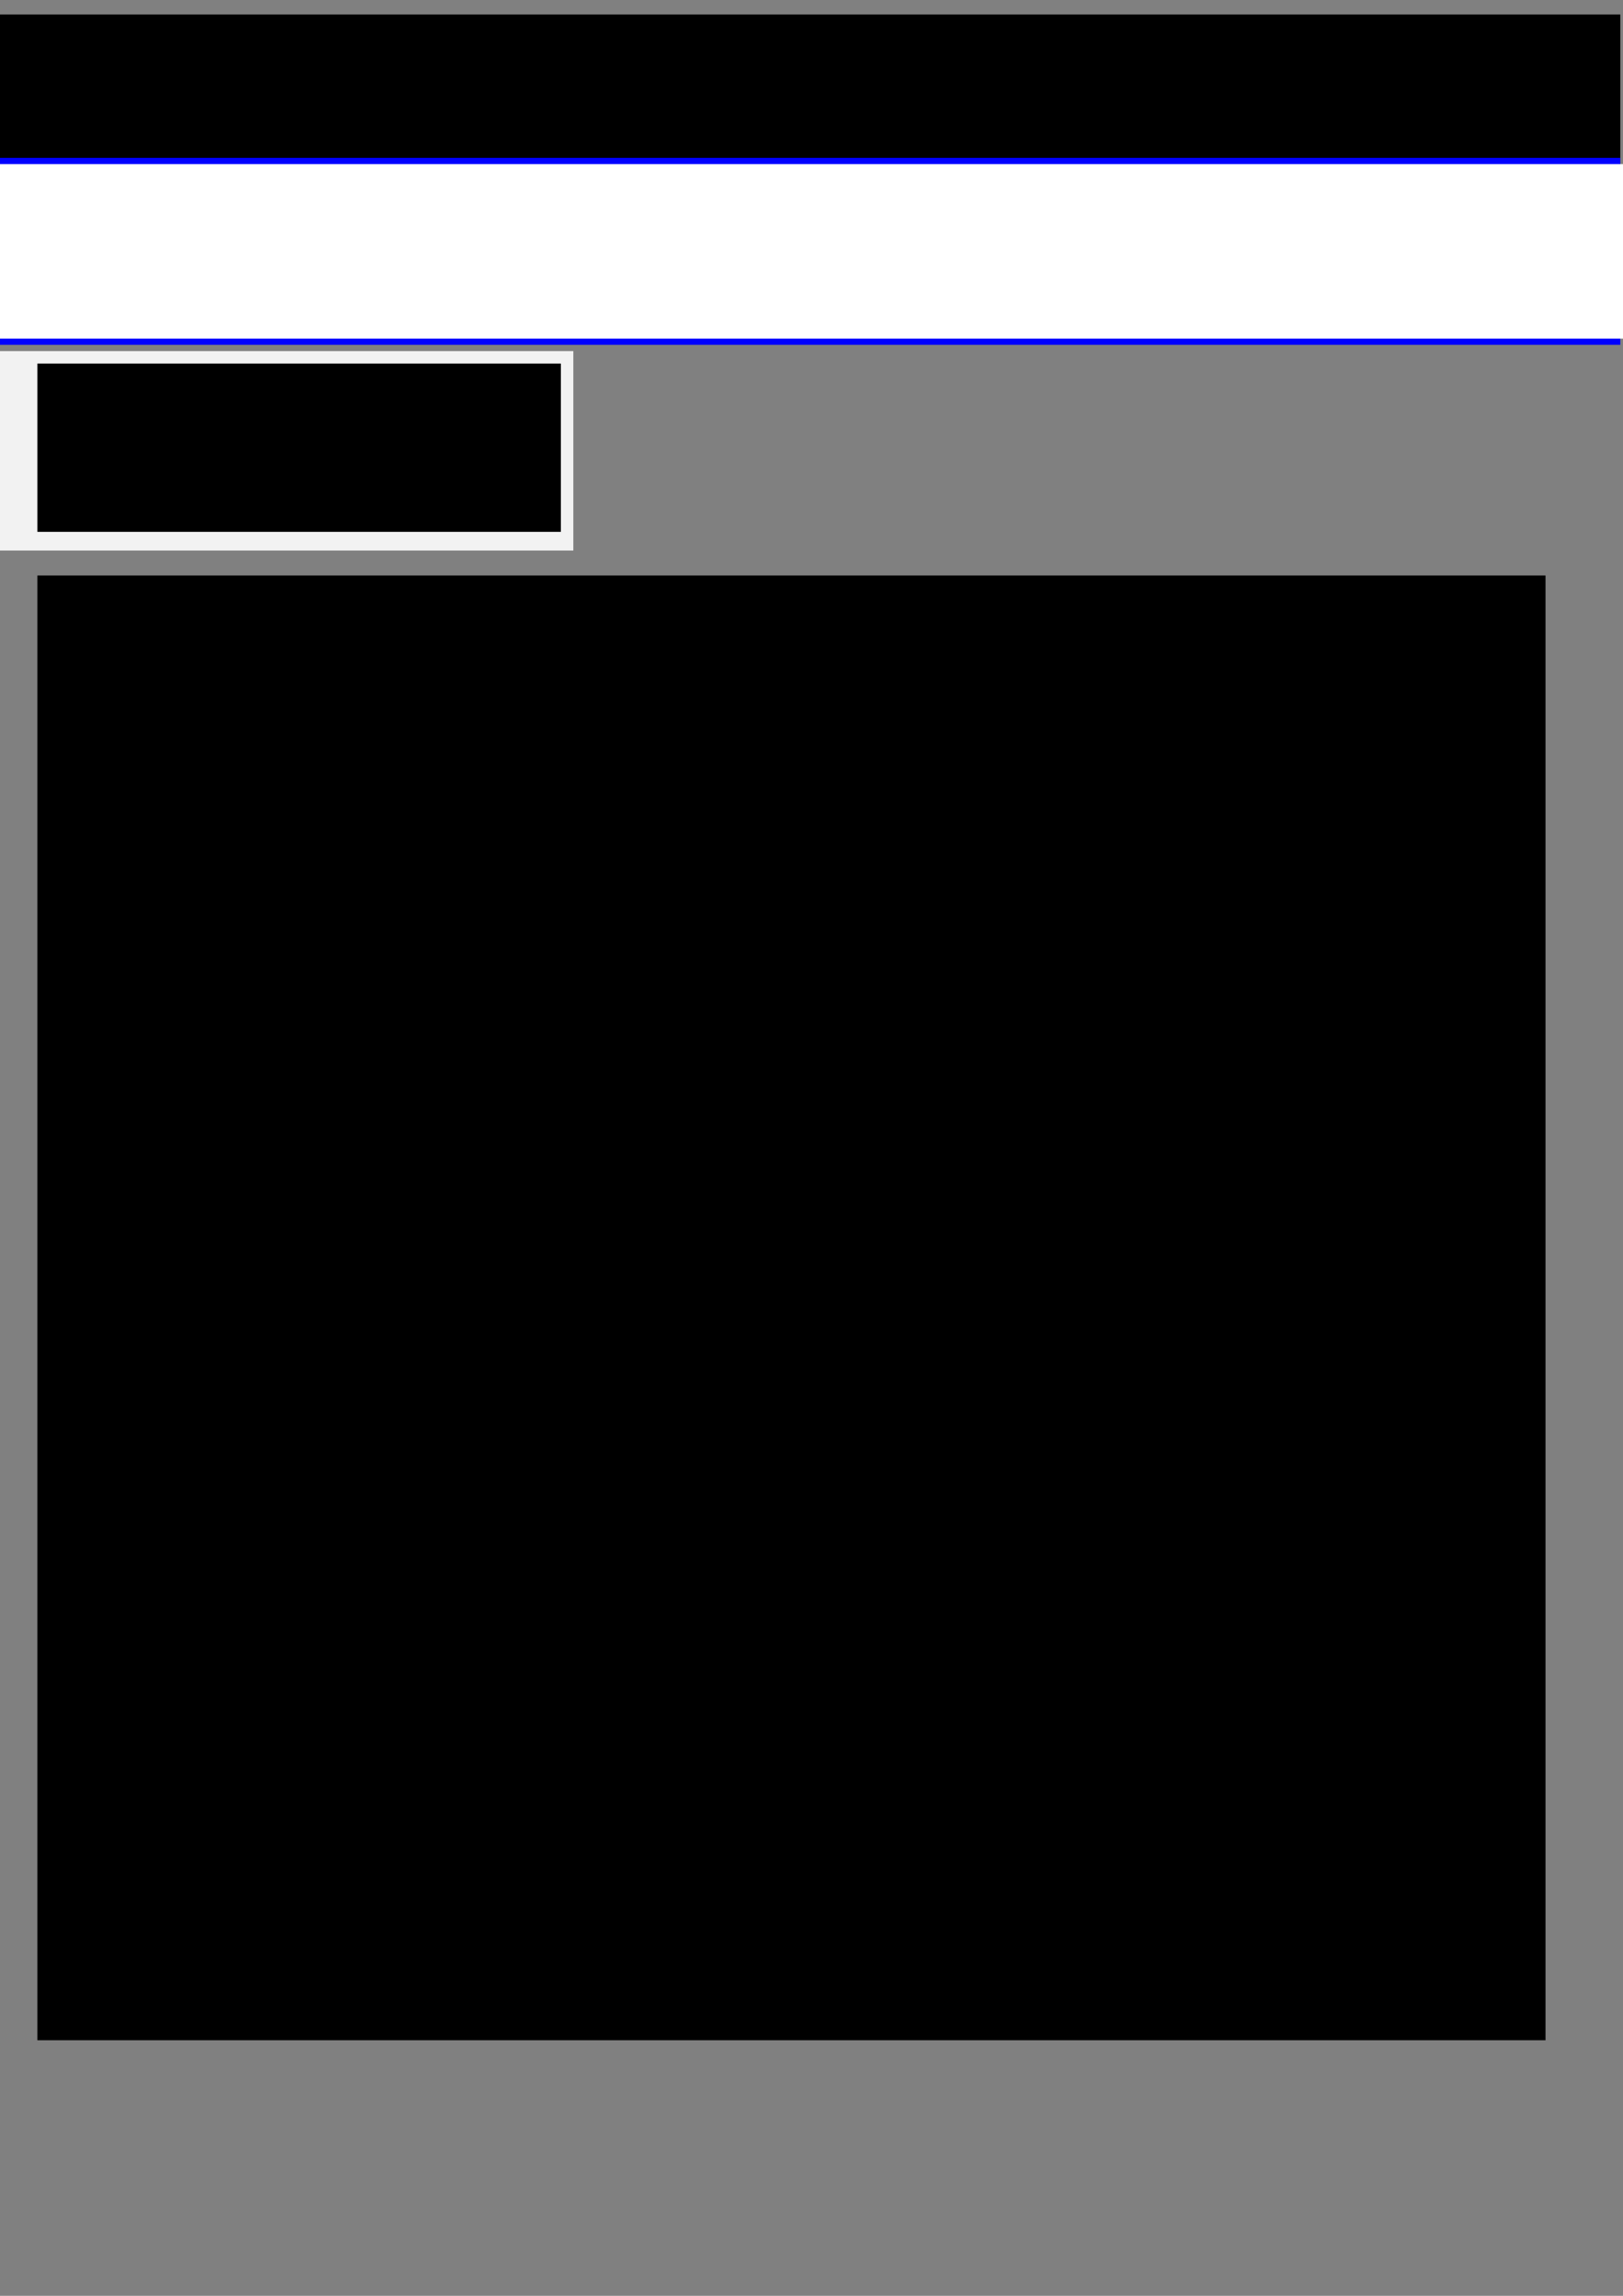<?xml version="1.0" encoding="UTF-8" standalone="no"?>
<!-- Created with Inkscape (http://www.inkscape.org/) -->

<svg
   xmlns:dc="http://purl.org/dc/elements/1.1/"
   xmlns:cc="http://creativecommons.org/ns#"
   xmlns:rdf="http://www.w3.org/1999/02/22-rdf-syntax-ns#"
   xmlns:svg="http://www.w3.org/2000/svg"
   xmlns="http://www.w3.org/2000/svg"
   xmlns:sodipodi="http://sodipodi.sourceforge.net/DTD/sodipodi-0.dtd"
   xmlns:inkscape="http://www.inkscape.org/namespaces/inkscape"
   width="744.094"
   height="1052.362"
   id="svg2"
   version="1.1"
   inkscape:version="0.48.4 r9939"
   sodipodi:docname="Kitsmockup.svg">
  <rect width="100%" height="100%" fill="#808080" stroke="none"/>
  <defs
     id="defs4" />
  <sodipodi:namedview
     id="base"
     pagecolor="#ffffff"
     bordercolor="#666666"
     borderopacity="1.0"
     inkscape:pageopacity="0.0"
     inkscape:pageshadow="2"
     inkscape:zoom="0.35"
     inkscape:cx="375"
     inkscape:cy="514.28571"
     inkscape:document-units="px"
     inkscape:current-layer="layer1"
     showgrid="false"
     inkscape:window-width="956"
     inkscape:window-height="597"
     inkscape:window-x="717"
     inkscape:window-y="251"
     inkscape:window-maximized="0" />
  <g
     inkscape:label="Layer 1"
     inkscape:groupmode="layer"
     id="layer1">
    <flowRoot
       xml:space="preserve"
       id="flowRoot2985"
       style="font-size:40px;font-style:normal;font-weight:normal;line-height:125%;letter-spacing:0px;word-spacing:0px;fill:#000000;fill-opacity:1;stroke:none;font-family:Sans"><flowRegion
         id="flowRegion2987"><rect
           id="rect2989"
           width="745.714"
           height="82.857"
           x="-2.857"
           y="6.648"
           style="fill:#000000" /></flowRegion><flowPara
         id="flowPara2991">EPL                  Kits                  logout</flowPara></flowRoot>    <rect
       style="fill:#0000ff"
       id="rect2993"
       width="742.857"
       height="85.714"
       x="0"
       y="72.362" />
    <flowRoot
       xml:space="preserve"
       id="flowRoot3003"
       style="font-size:40px;font-style:normal;font-weight:normal;line-height:125%;letter-spacing:0px;word-spacing:0px;fill:#ffffff;fill-opacity:1;stroke:none;font-family:Sans"><flowRegion
         id="flowRegion3005"><rect
           id="rect3007"
           width="745.714"
           height="80"
           x="0"
           y="75.219"
           style="fill:#ffffff" /></flowRegion><flowPara
         id="flowPara3009">Home      Bookings      kits      admin</flowPara></flowRoot>    <rect
       style="fill:#f2f2f2"
       id="rect2991"
       width="265.714"
       height="91.429"
       x="-2.857"
       y="160.934" />
    <flowRoot
       xml:space="preserve"
       id="flowRoot2993"
       style="font-size:40px;font-style:normal;font-weight:normal;line-height:125%;letter-spacing:0px;word-spacing:0px;fill:#000000;fill-opacity:1;stroke:none;font-family:Sans"><flowRegion
         id="flowRegion2995"><rect
           id="rect2997"
           width="240"
           height="77.143"
           x="17.143"
           y="166.648" /></flowRegion><flowPara
         id="flowPara2999">Select Kit</flowPara><flowPara
         id="flowPara3001" /></flowRoot>    <flowRoot
       xml:space="preserve"
       id="flowRoot3004"
       style="font-size:40px;font-style:normal;font-weight:normal;line-height:125%;letter-spacing:0px;word-spacing:0px;fill:#000000;fill-opacity:1;stroke:none;font-family:Sans"><flowRegion
         id="flowRegion3006"><rect
           id="rect3008"
           width="691.429"
           height="671.429"
           x="17.143"
           y="263.791" /></flowRegion><flowPara
         id="flowPara3010">Name:            Location:</flowPara><flowPara
         id="flowPara3016">Type:</flowPara><flowPara
         id="flowPara3018">KitBarcode:      </flowPara><flowPara
         id="flowPara3020" /><flowPara
         id="flowPara3022">tags:</flowPara><flowPara
         id="flowPara3024">Location</flowPara><flowPara
         id="flowPara3026">Contents:</flowPara><flowPara
         id="flowPara3028">Current bookings</flowPara><flowPara
         id="flowPara3046">Future bookings</flowPara><flowPara
         id="flowPara3048">Description</flowPara><flowPara
         id="flowPara3042" /><flowPara
         id="flowPara3044">Notes:</flowPara></flowRoot>  </g>
</svg>
